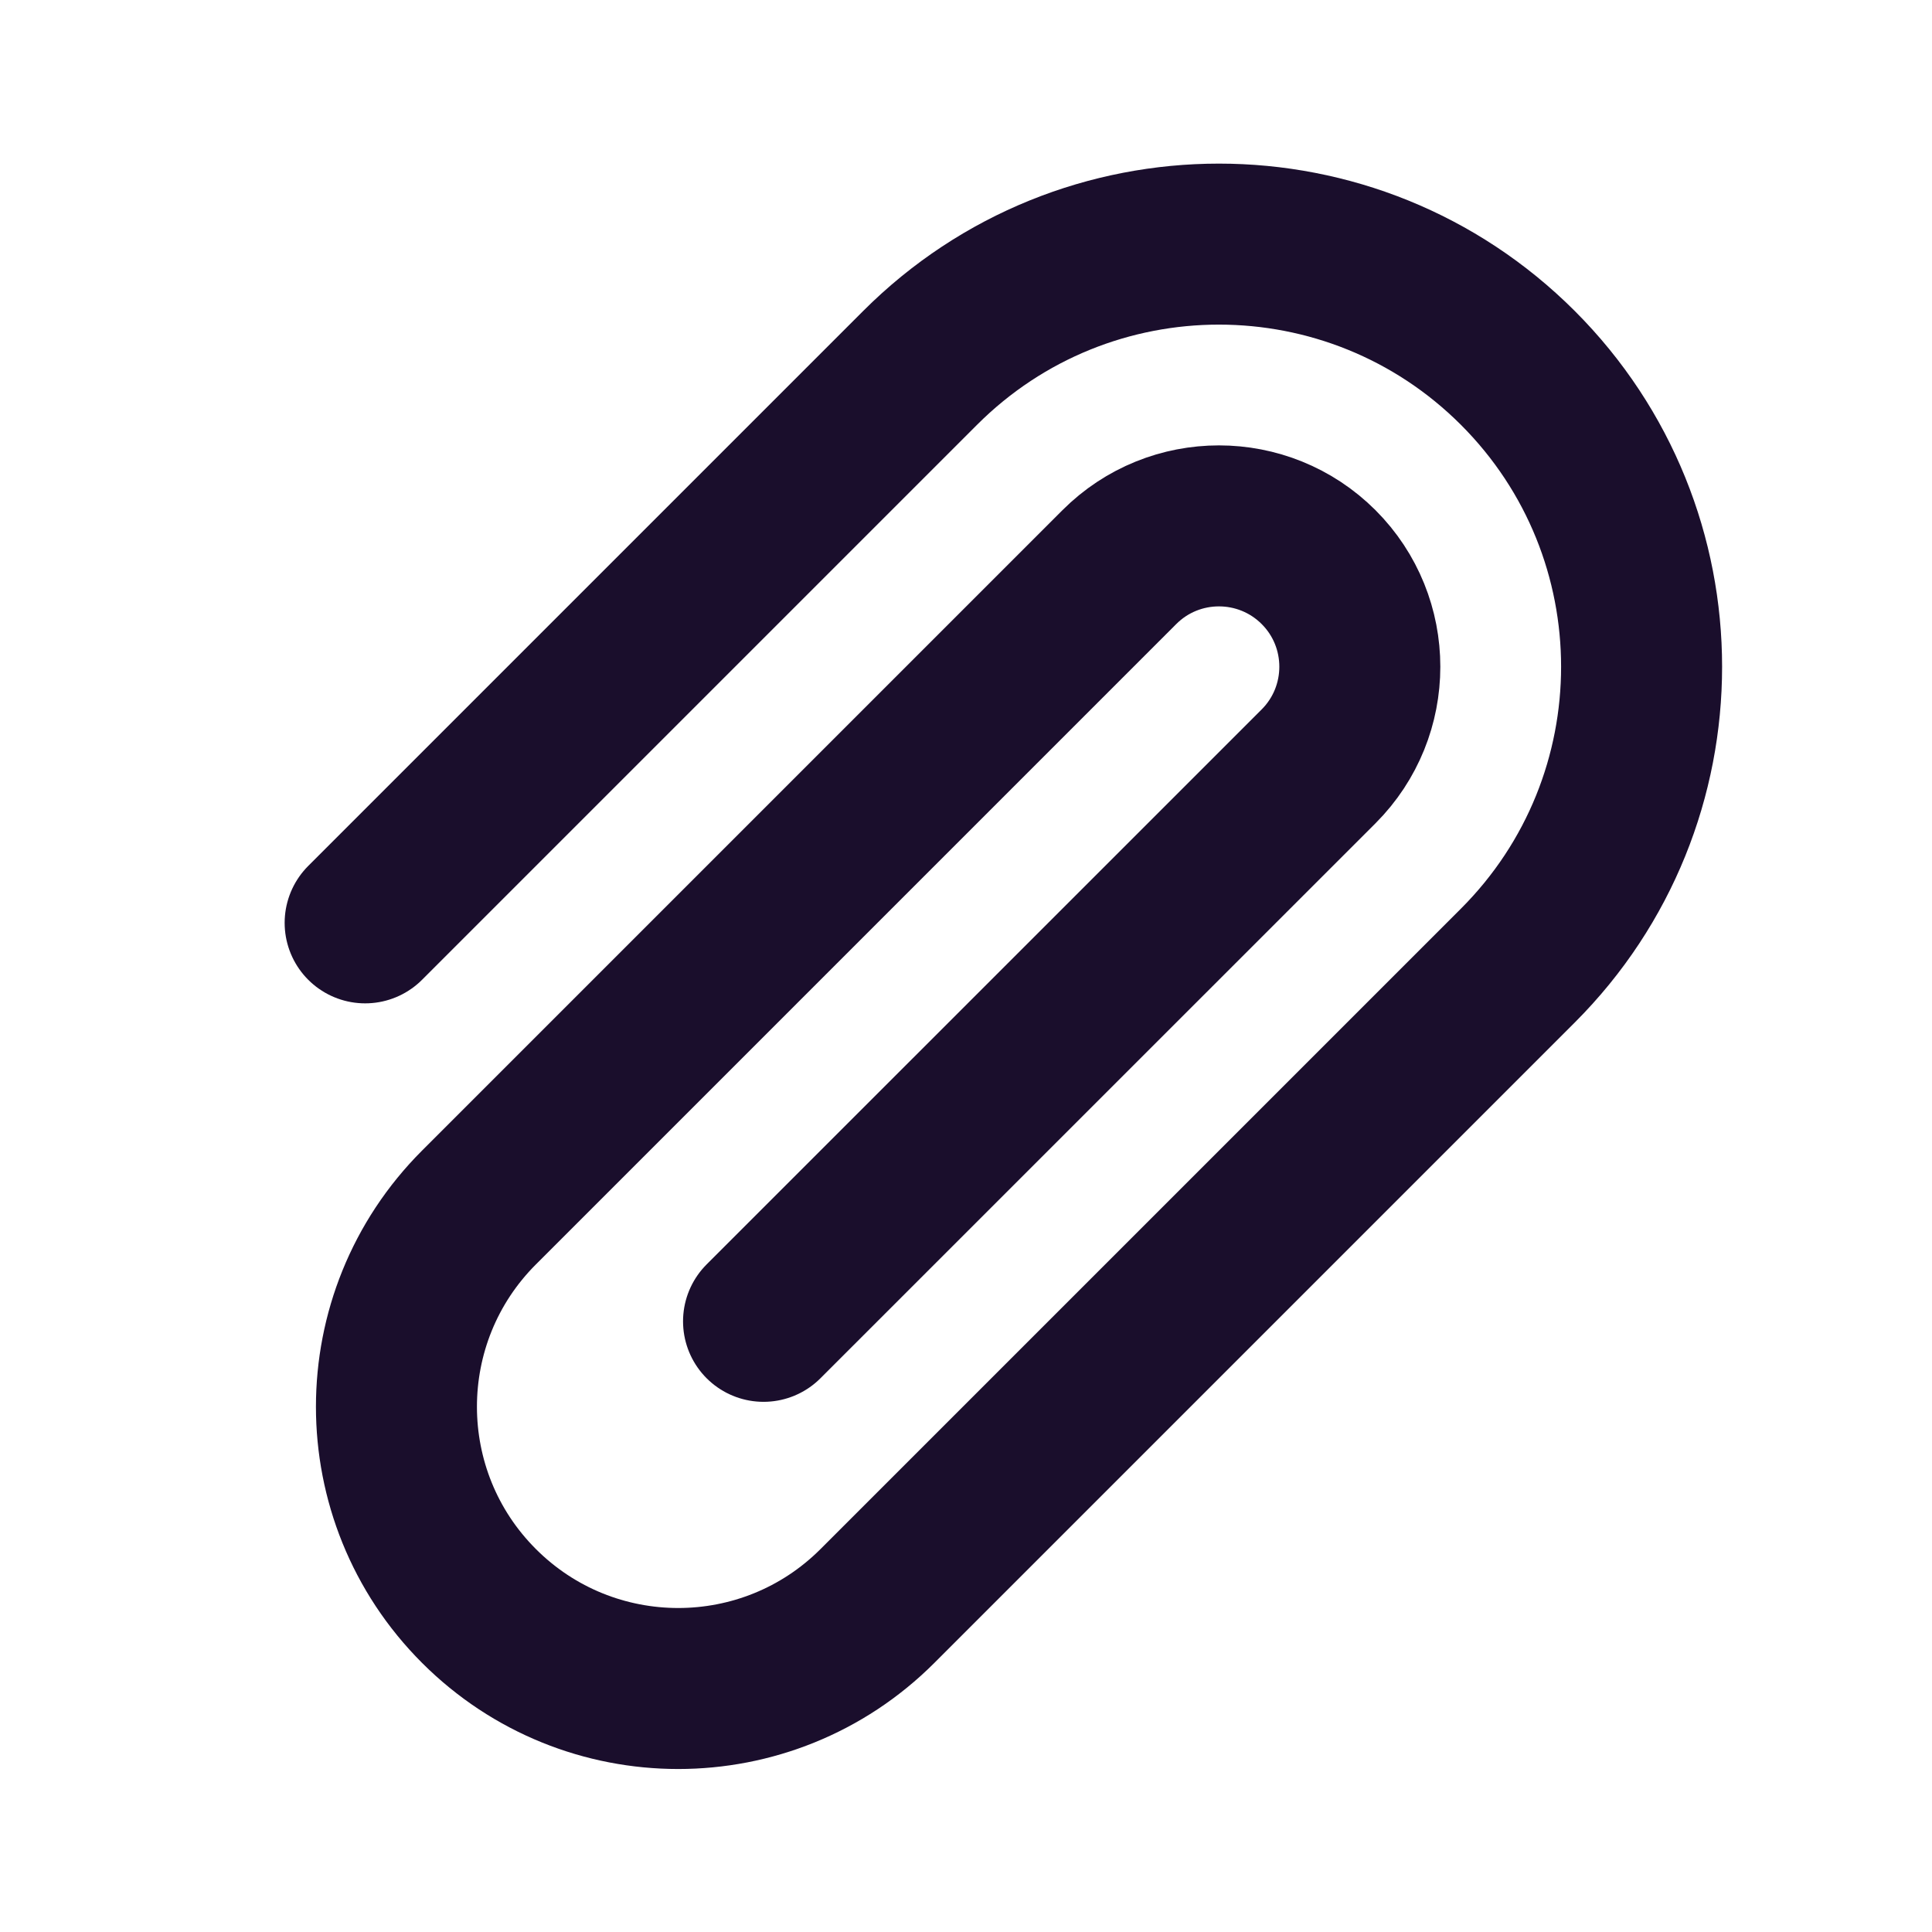<svg width="24" height="24" viewBox="0 0 24 24" fill="none" xmlns="http://www.w3.org/2000/svg">
<path d="M4.536 11.464L11.43 4.57C13.48 2.52 16.804 2.52 18.855 4.57C20.905 6.62 20.905 9.945 18.855 11.995L10.9 19.95C9.533 21.317 7.317 21.317 5.95 19.95C4.583 18.583 4.583 16.367 5.95 15L13.905 7.045C14.588 6.362 15.696 6.362 16.38 7.045C17.063 7.728 17.063 8.836 16.38 9.52L9.485 16.414" stroke="#1A0E2C" stroke-width="2" stroke-linecap="round" stroke-linejoin="round"/>
</svg>
